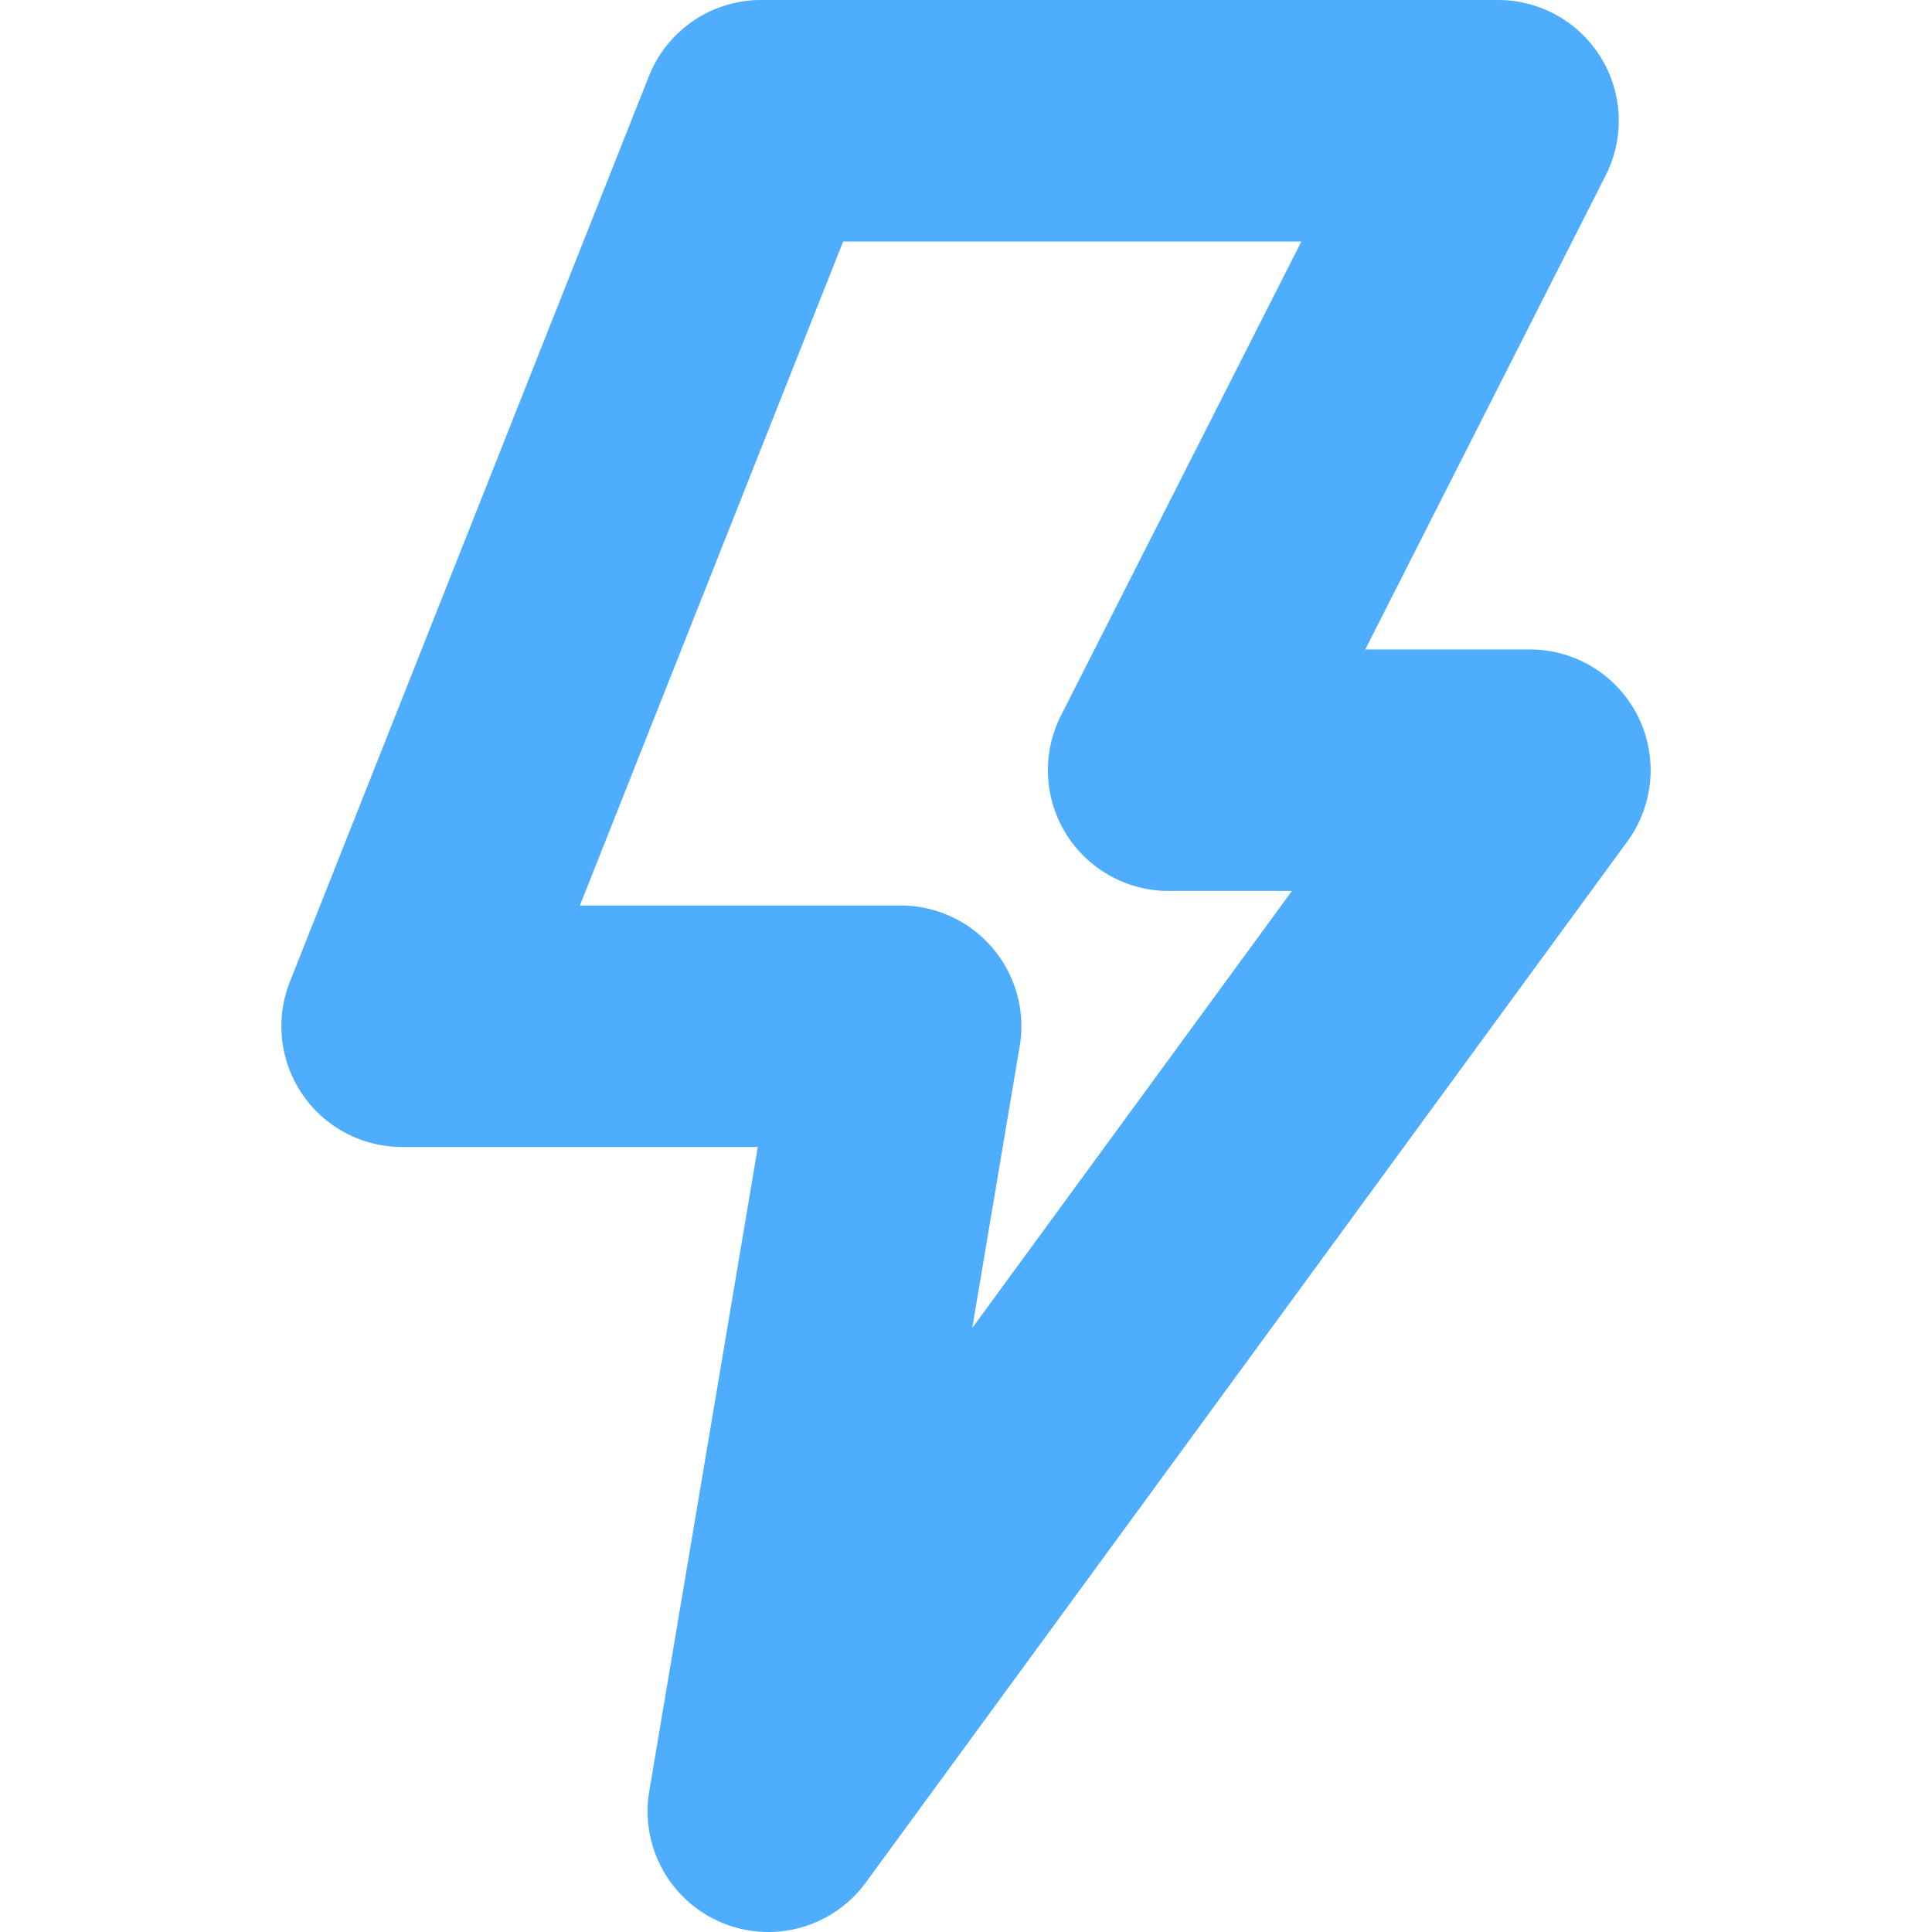 <svg id="Layer_1" height="512" viewBox="0 0 512 512" width="512" xmlns="http://www.w3.org/2000/svg" xmlns:xlink="http://www.w3.org/1999/xlink" data-name="Layer 1"><linearGradient id="linear-gradient" gradientUnits="userSpaceOnUse" x1="256" x2="256" y2="512.002"> <stop offset="1" stop-color="#4fadfe"/></linearGradient><path d="m433.967 189.629a32 32 0 0 0 -28.536-17.519h-43.618l63.714-125.636a32 32 0 0 0 -28.54-46.474h-195.282a32 32 0 0 0 -29.747 20.207l-95.137 239.969a32 32 0 0 0 29.748 43.794h94.26l-28.765 170.713a32 32 0 0 0 57.383 24.21l201.812-275.893a32 32 0 0 0 2.708-33.371zm-151.531 31.227a32 32 0 0 0 27.269 15.254h32.671l-84.727 115.828 12.579-74.651a32 32 0 0 0 -31.556-37.317h-84.994l69.764-175.97h121.437l-63.714 125.637a32 32 0 0 0 1.271 31.219z" fill="url(#linear-gradient)"/></svg>